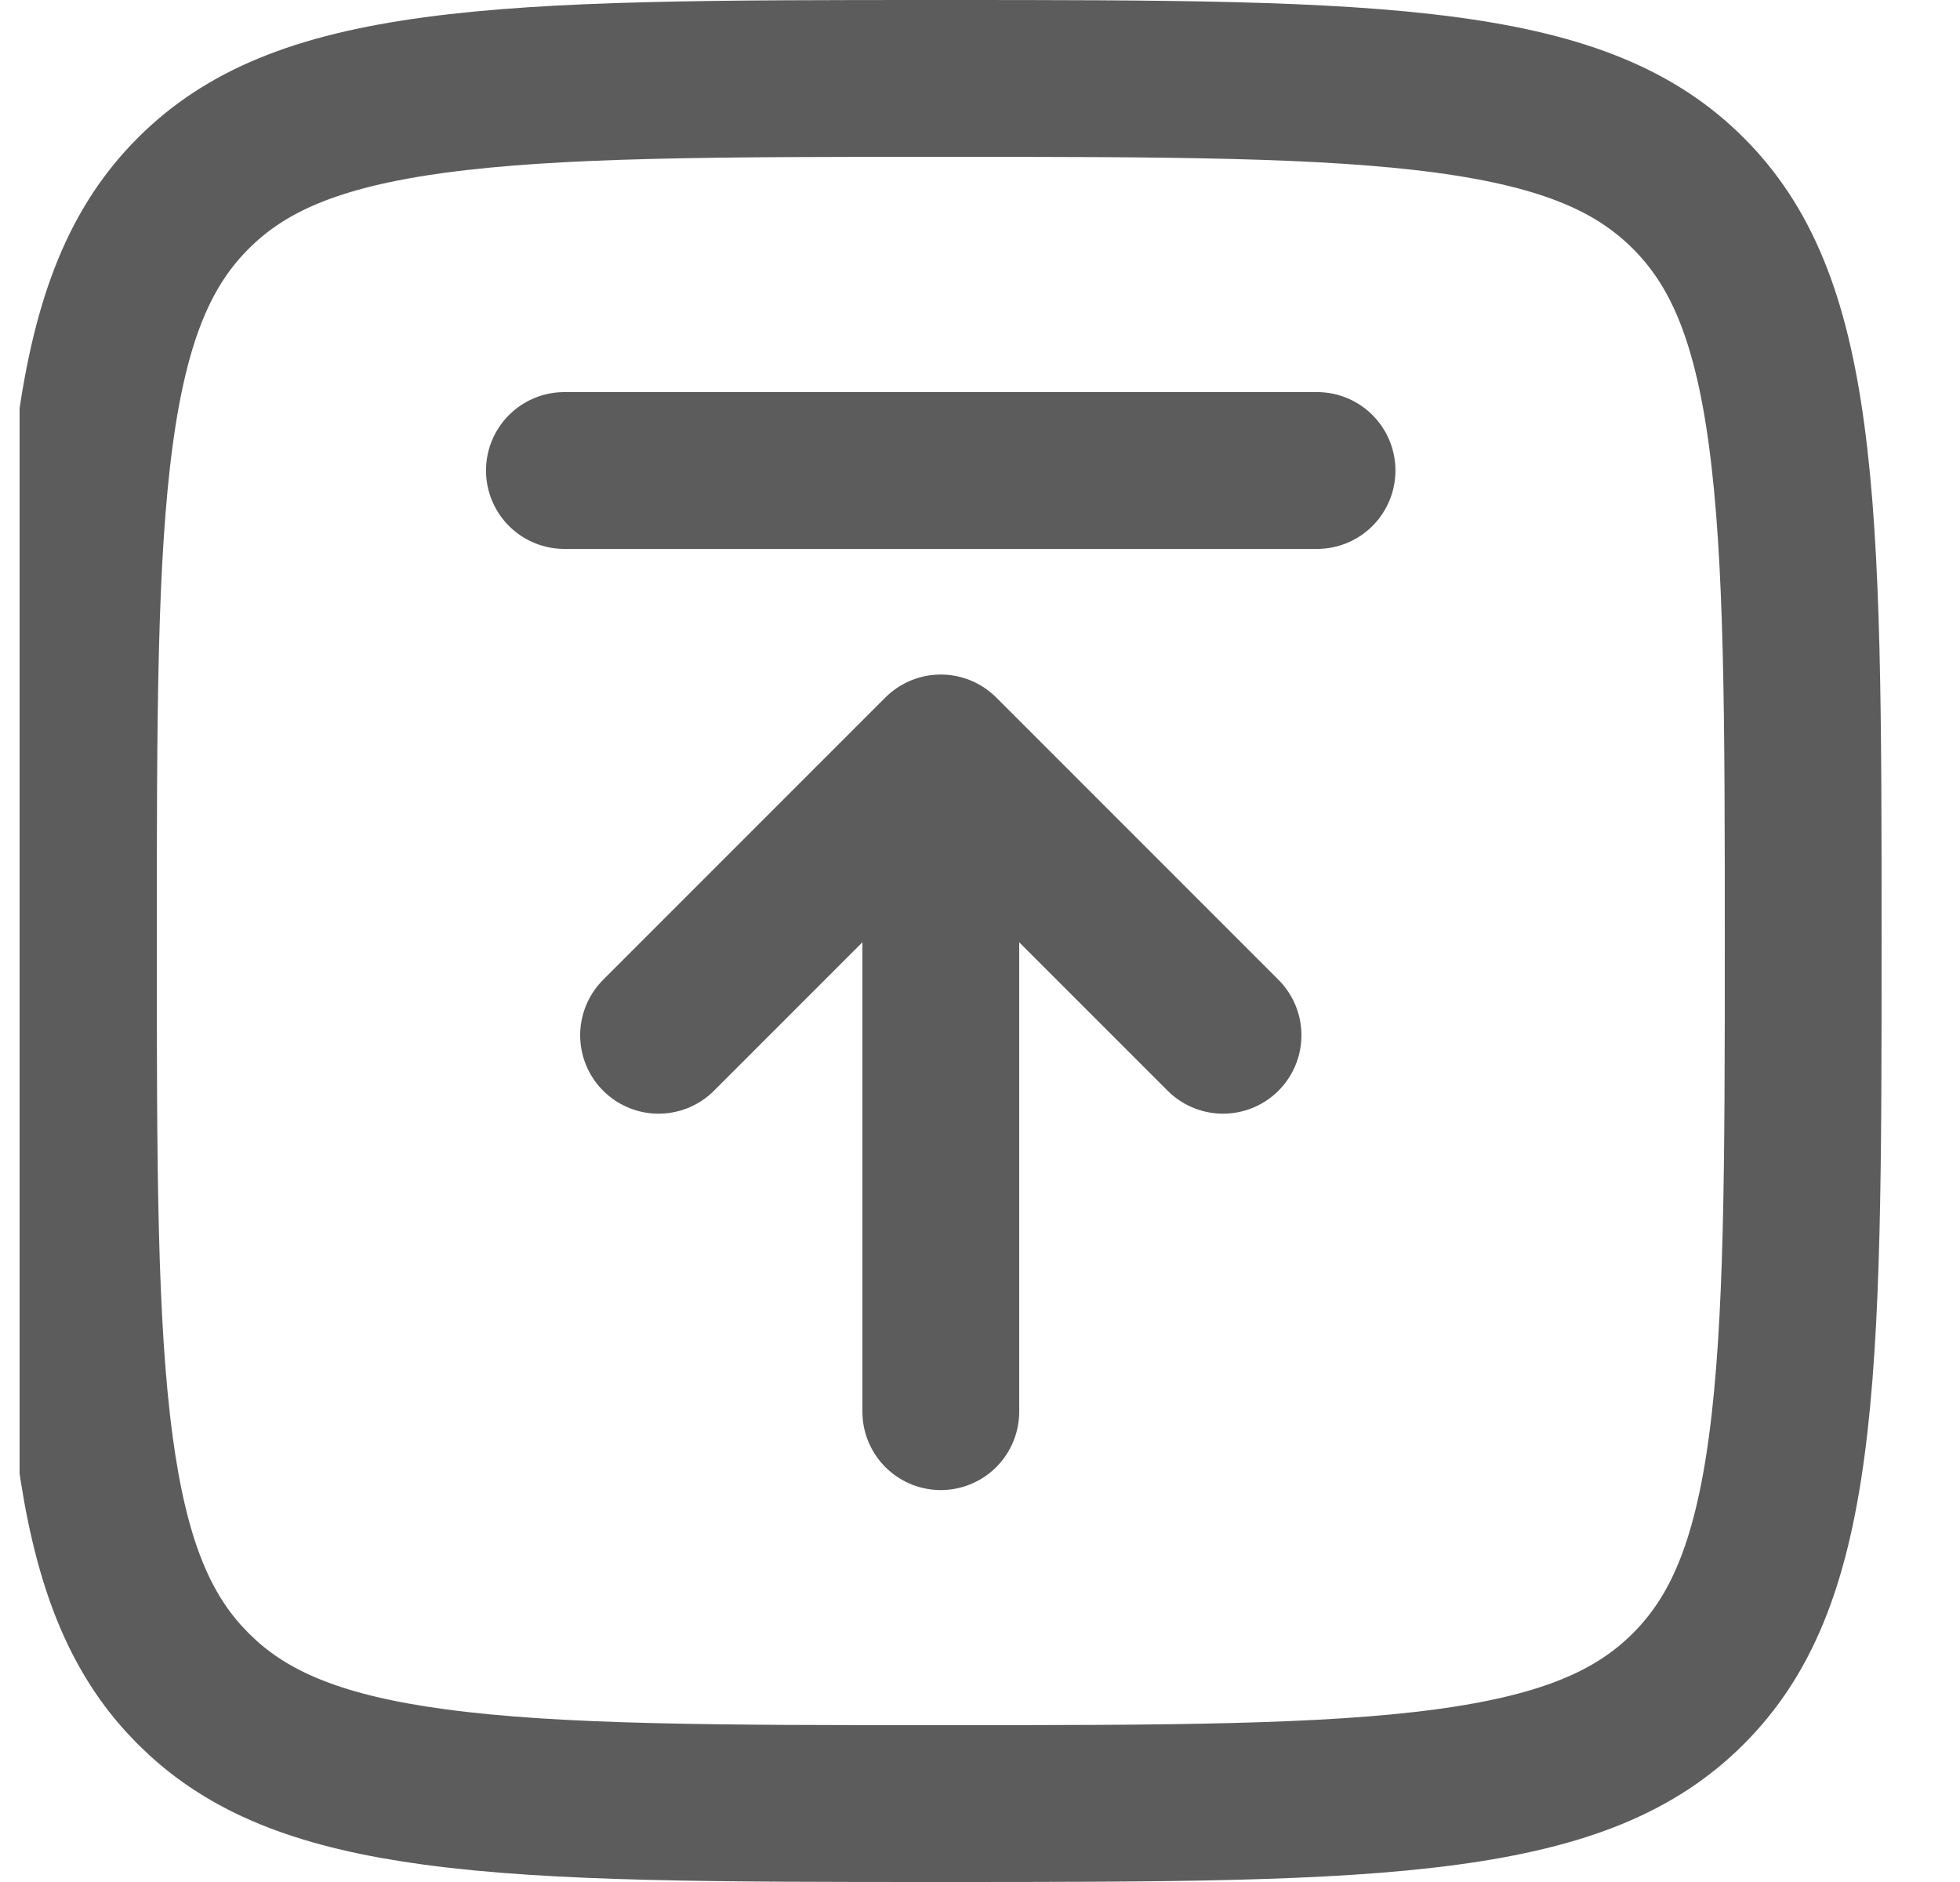 <svg width="25" height="24" viewBox="0 0 25 24" fill="none" xmlns="http://www.w3.org/2000/svg">
<g clip-path="url(#clip0_7084_90385)">
<path d="M12 18.002V9.602M12 9.602L15.6 13.202M12 9.602L8.4 13.202" stroke="#5C5C5C" stroke-width="2" stroke-linecap="round" stroke-linejoin="round"/>
<path d="M16.799 6H11.999H7.199" stroke="#5C5C5C" stroke-width="2" stroke-linecap="round"/>
<path d="M12 1C14.857 1 16.898 1.002 18.45 1.211C19.973 1.416 20.873 1.803 21.535 2.465C22.197 3.127 22.584 4.027 22.789 5.55C22.998 7.102 23 9.143 23 12C23 14.857 22.998 16.898 22.789 18.45C22.584 19.973 22.197 20.873 21.535 21.535C20.873 22.197 19.973 22.584 18.45 22.789C16.898 22.998 14.857 23 12 23C9.143 23 7.102 22.998 5.55 22.789C4.122 22.597 3.242 22.245 2.592 21.656L2.465 21.535L2.344 21.408C1.755 20.758 1.403 19.878 1.211 18.45C1.002 16.898 1 14.857 1 12C1 9.143 1.002 7.102 1.211 5.55C1.416 4.027 1.803 3.127 2.465 2.465C3.127 1.803 4.027 1.416 5.55 1.211C7.102 1.002 9.143 1 12 1Z" stroke="#5C5C5C" stroke-width="2"/>
</g>
<defs>
<clipPath id="clip0_7084_90385">
<rect width="24" height="24" fill="white" transform="translate(0.25)"/>
</clipPath>
</defs>
</svg>
